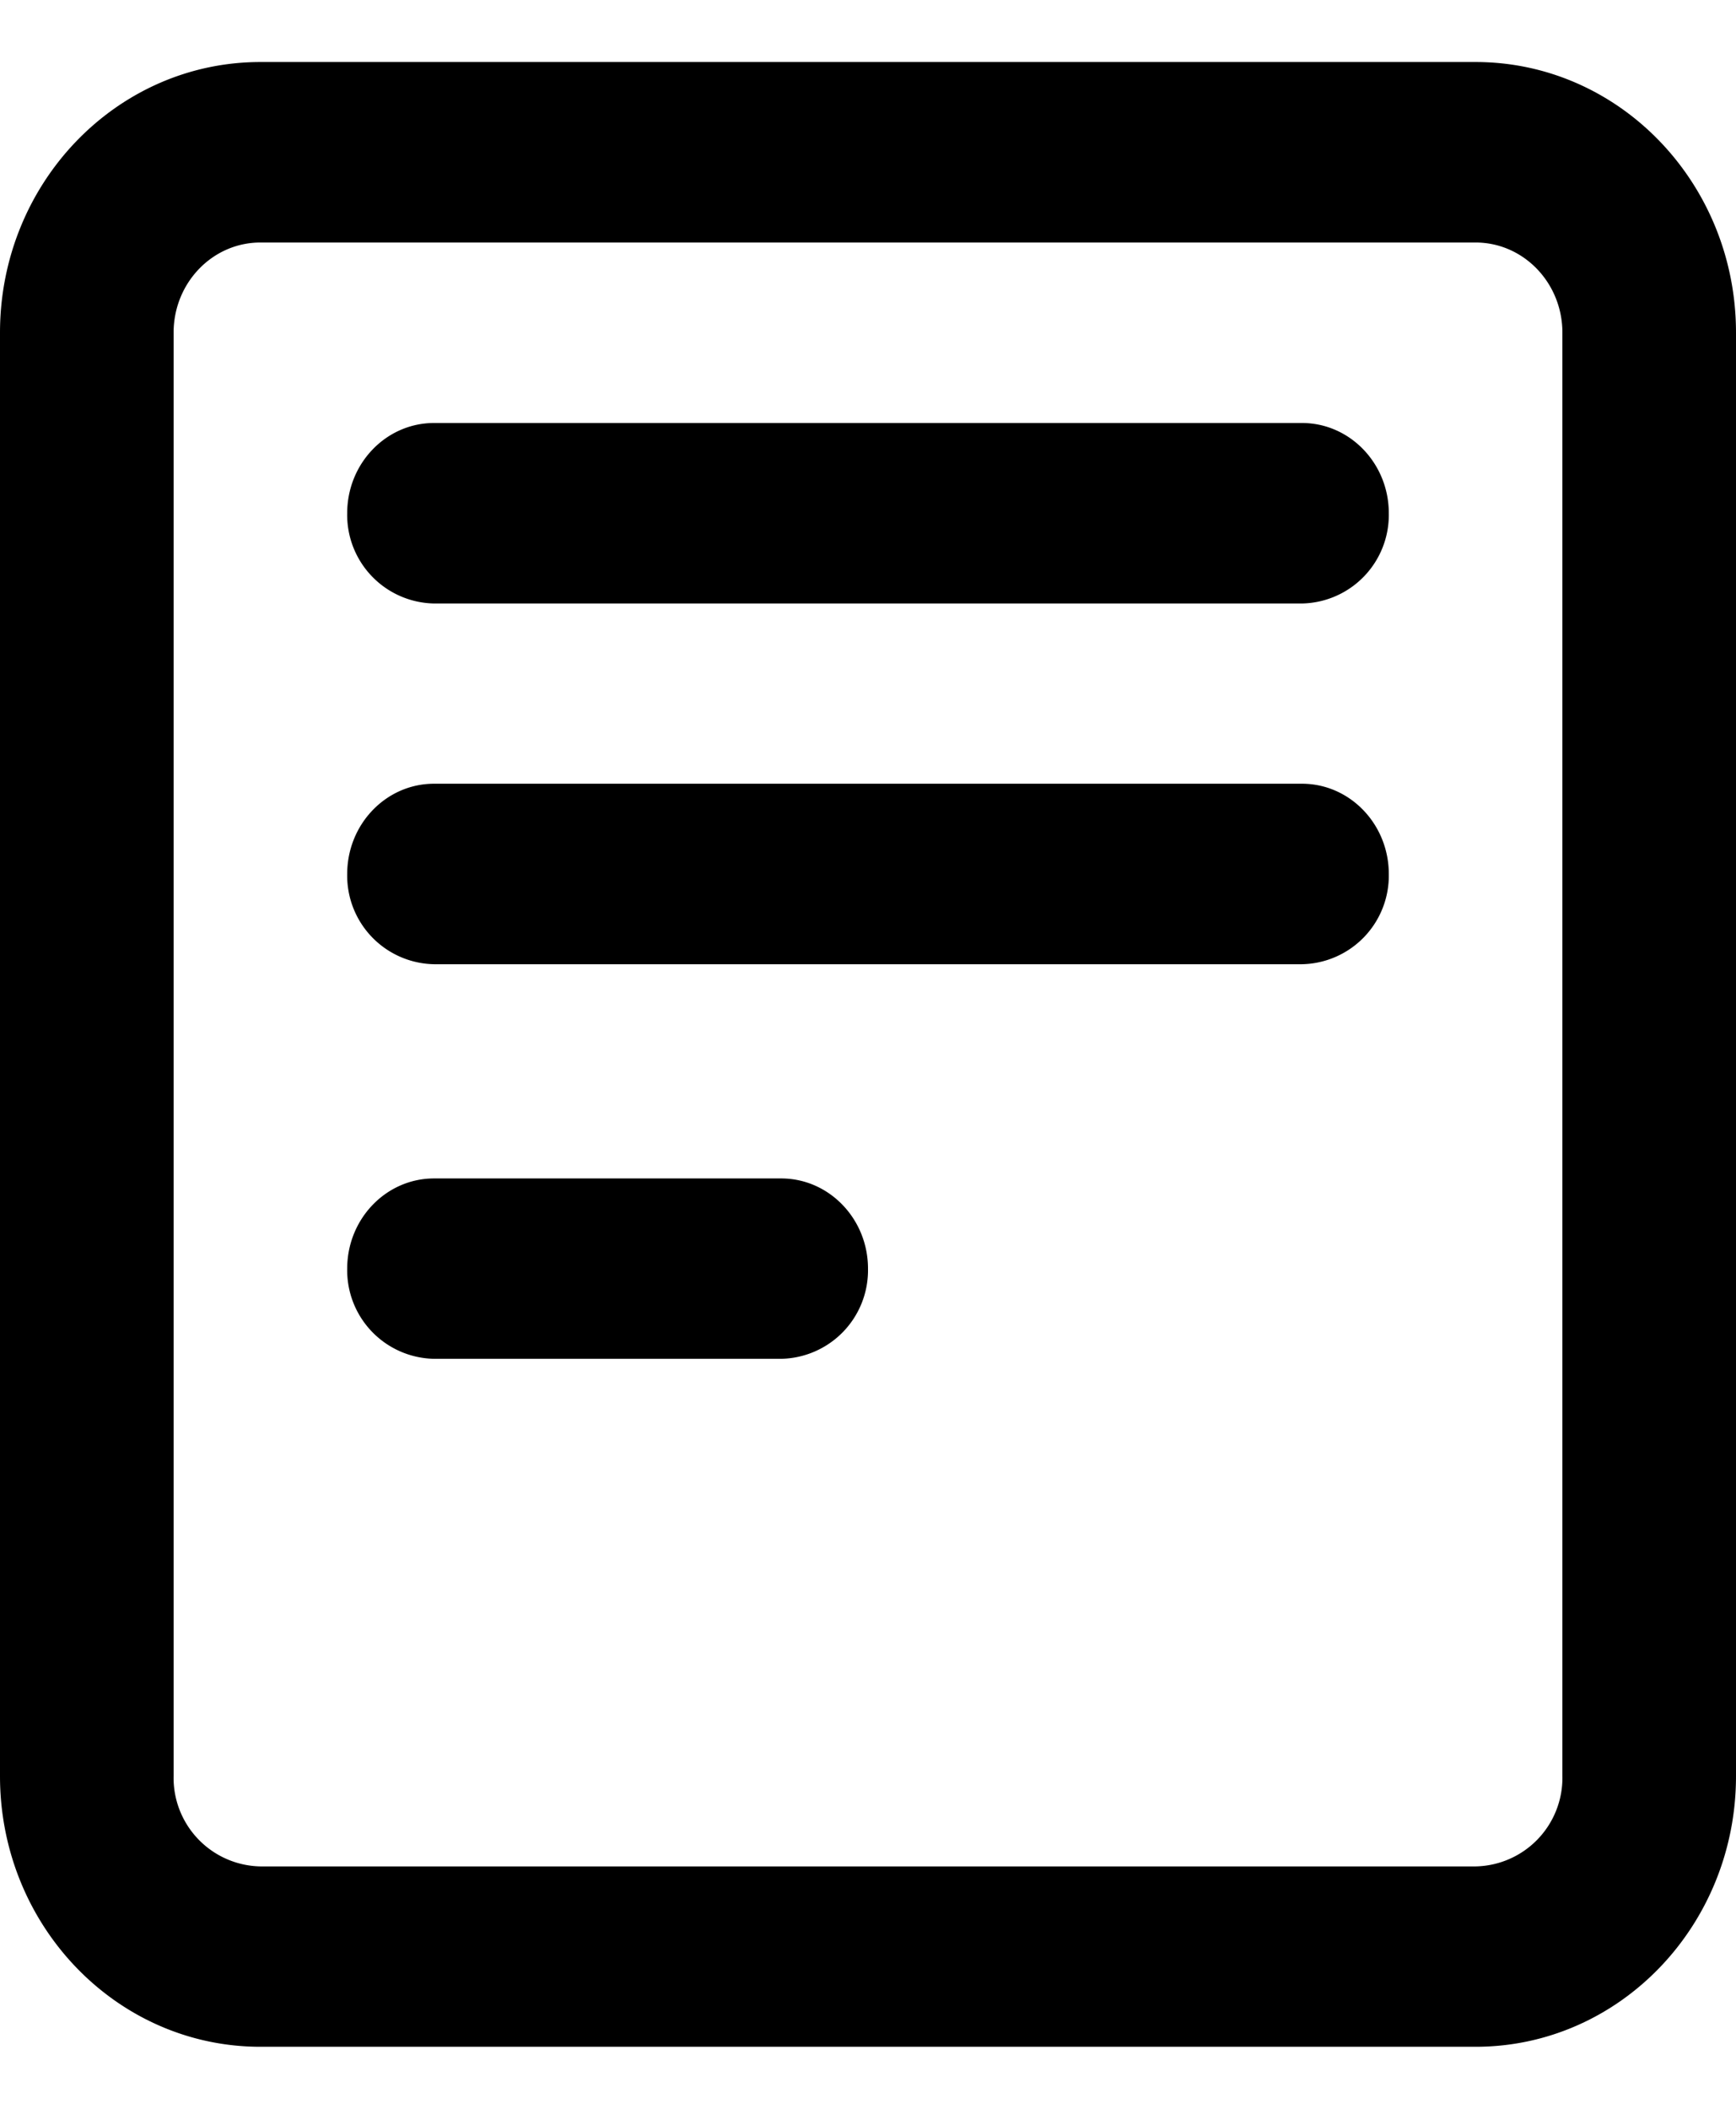<svg xmlns="http://www.w3.org/2000/svg" width="14" height="17" fill="none" viewBox="0 0 14 17">
  <path fill="currentColor" d="M2.8 4.137c0-.401.314-.727.7-.727h7c.386 0 .7.326.7.727a.714.714 0 0 1-.7.728h-7a.714.714 0 0 1-.7-.728ZM2.8 7.046c0-.402.314-.728.7-.728h7c.386 0 .7.326.7.728a.714.714 0 0 1-.7.727h-7a.714.714 0 0 1-.7-.727ZM2.8 10.227c0-.401.314-.727.7-.727h2.8c.386 0 .7.326.7.727a.714.714 0 0 1-.7.727H3.5a.714.714 0 0 1-.7-.727Z"/>
  <path fill="currentColor" fill-rule="evenodd" d="M0 2.682C0 1.477.94.5 2.1.5h9.8c1.16 0 2.1.977 2.1 2.182v11.636c0 1.205-.94 2.182-2.1 2.182H2.1c-1.16 0-2.1-.977-2.1-2.182V2.682Zm2.1-.727h9.8c.386 0 .7.325.7.727v11.636a.714.714 0 0 1-.7.728H2.1a.714.714 0 0 1-.7-.728V2.682c0-.402.314-.727.7-.727Z" clip-rule="evenodd"/>
</svg>

